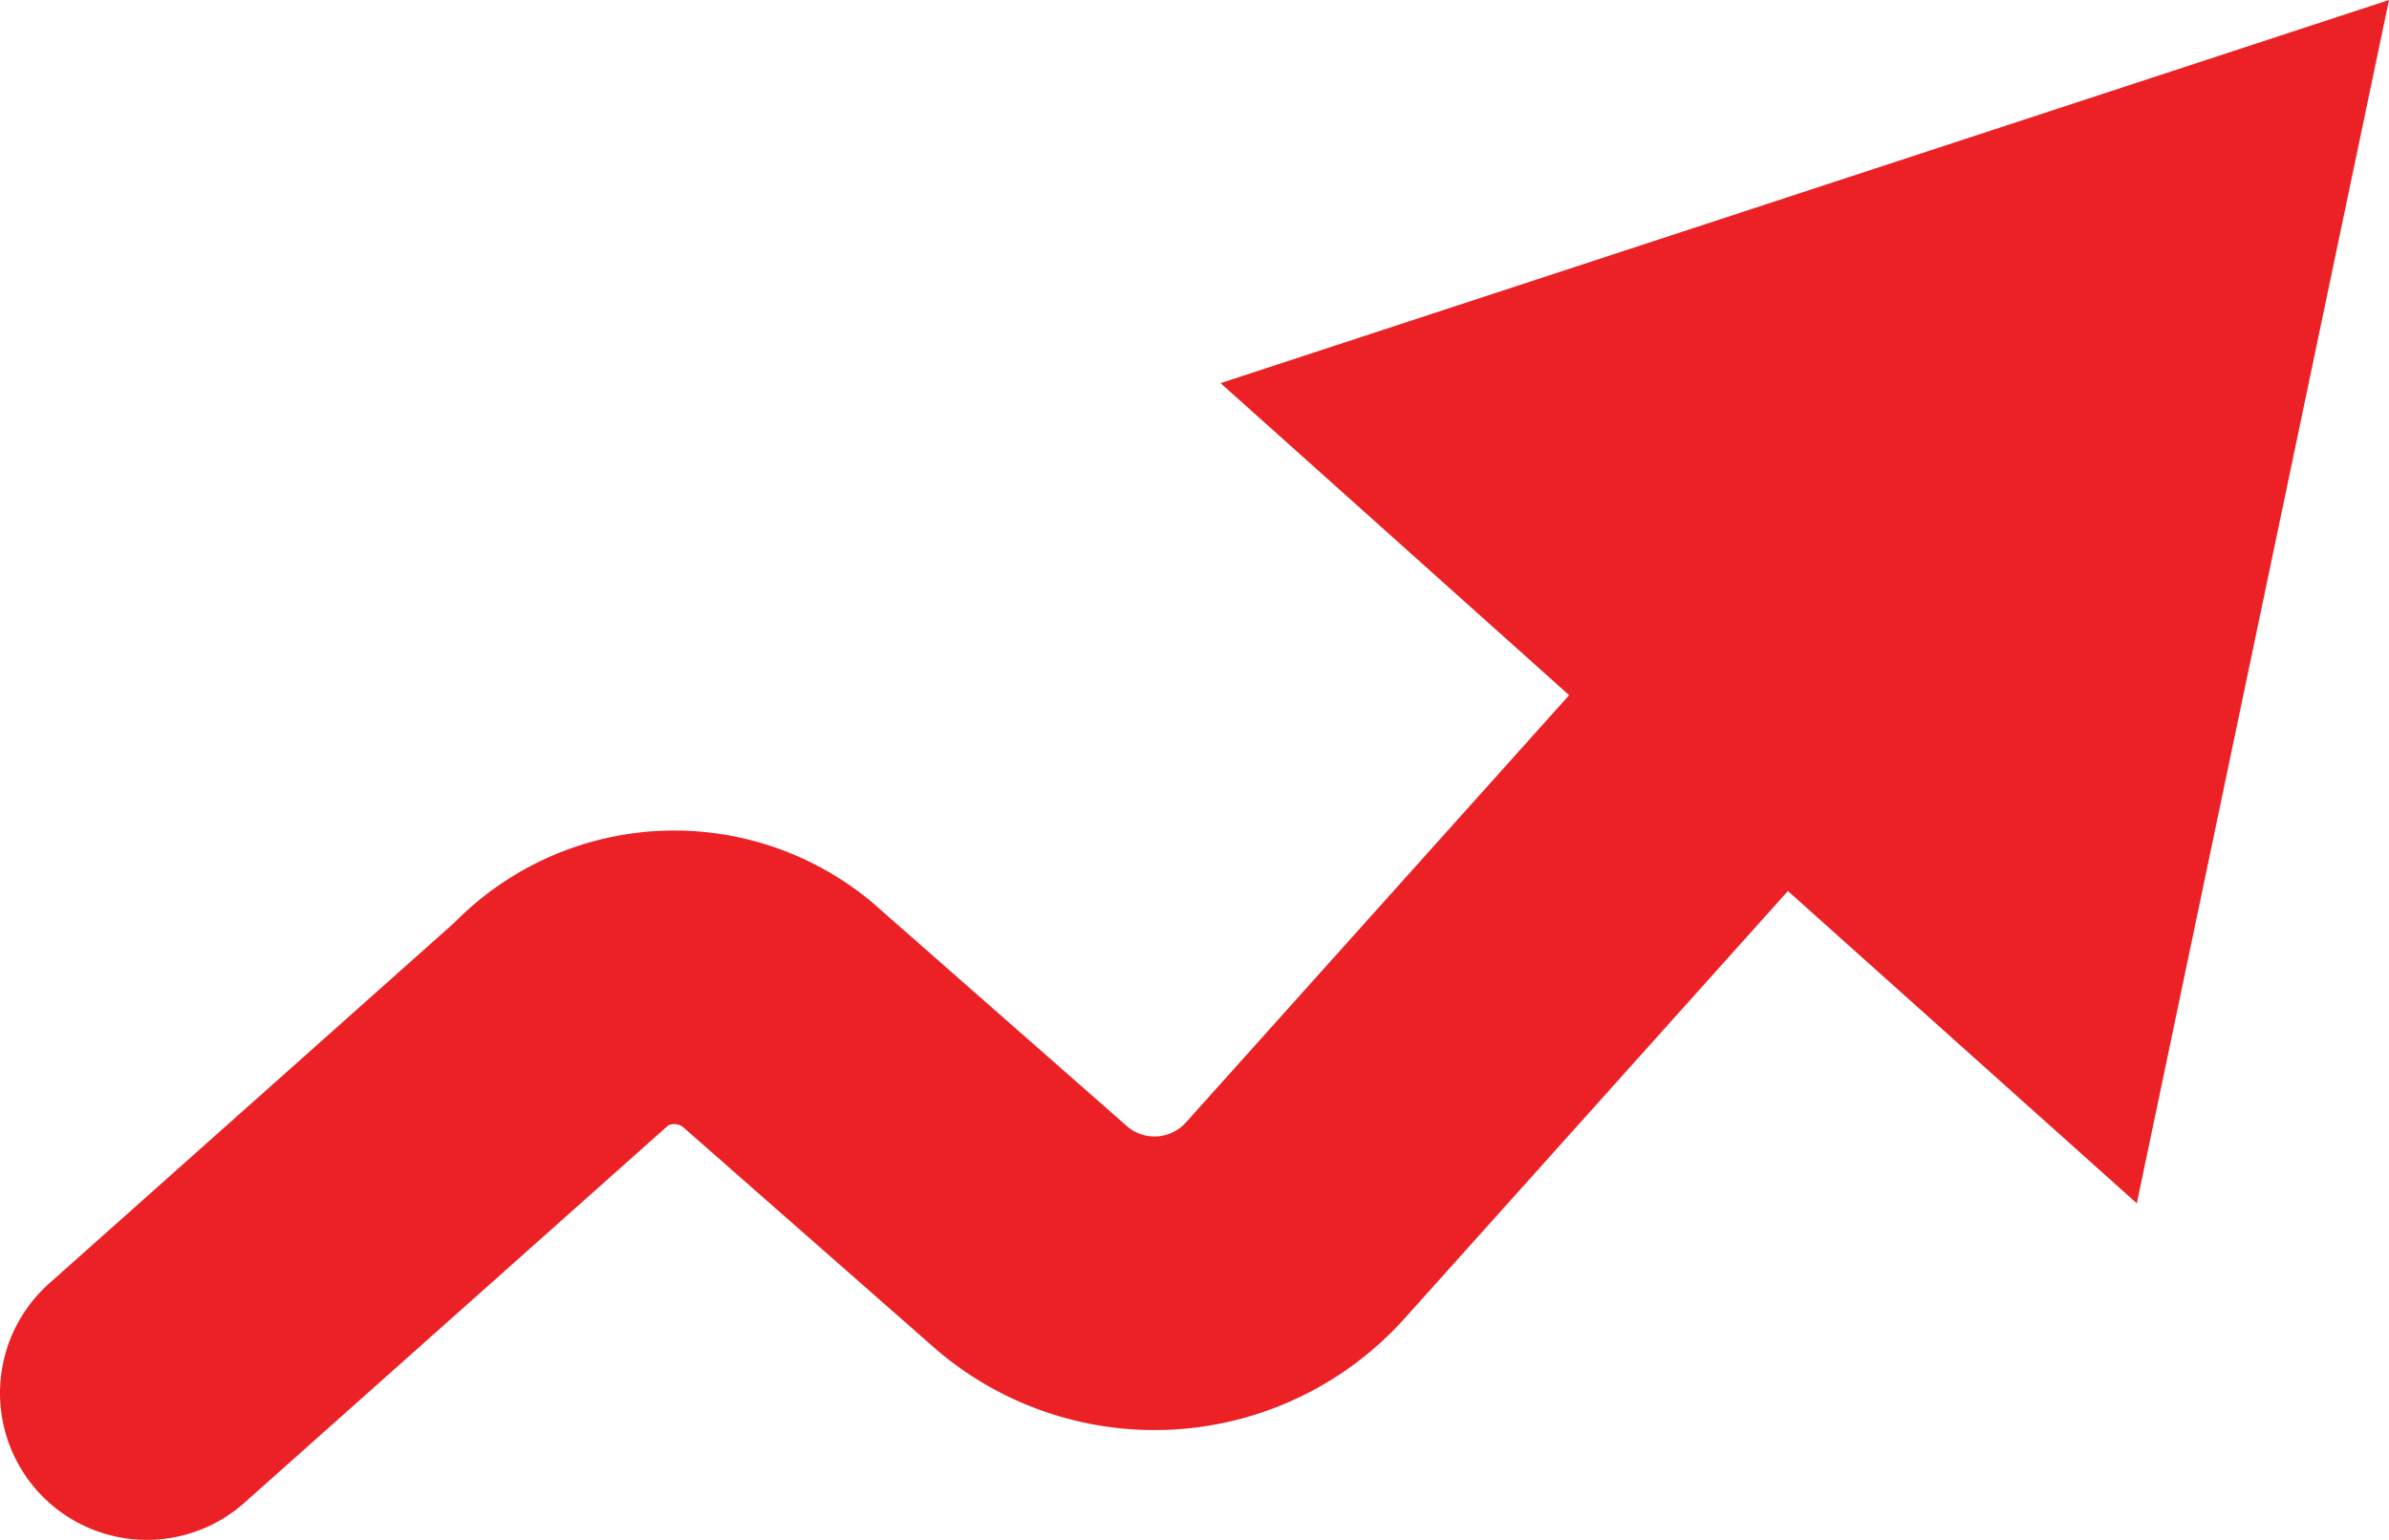 <svg id="Layer_1" data-name="Layer 1" xmlns="http://www.w3.org/2000/svg" viewBox="0 0 65.08 41.96"><defs><style>.cls-1{fill:none;stroke:#ec2126;stroke-linecap:round;stroke-miterlimit:10;stroke-width:8px;}.cls-2{fill:#ec2126;}</style></defs><path class="cls-1" d="M70,116l11.16-9.94a4.4,4.4,0,0,1,6-.39l7,6.15a5.15,5.15,0,0,0,7.13-.53L115,96" transform="translate(-66 -78.04)"/><polygon class="cls-2" points="58.21 32.79 65.08 0 33.25 10.44 58.21 32.79"/></svg>